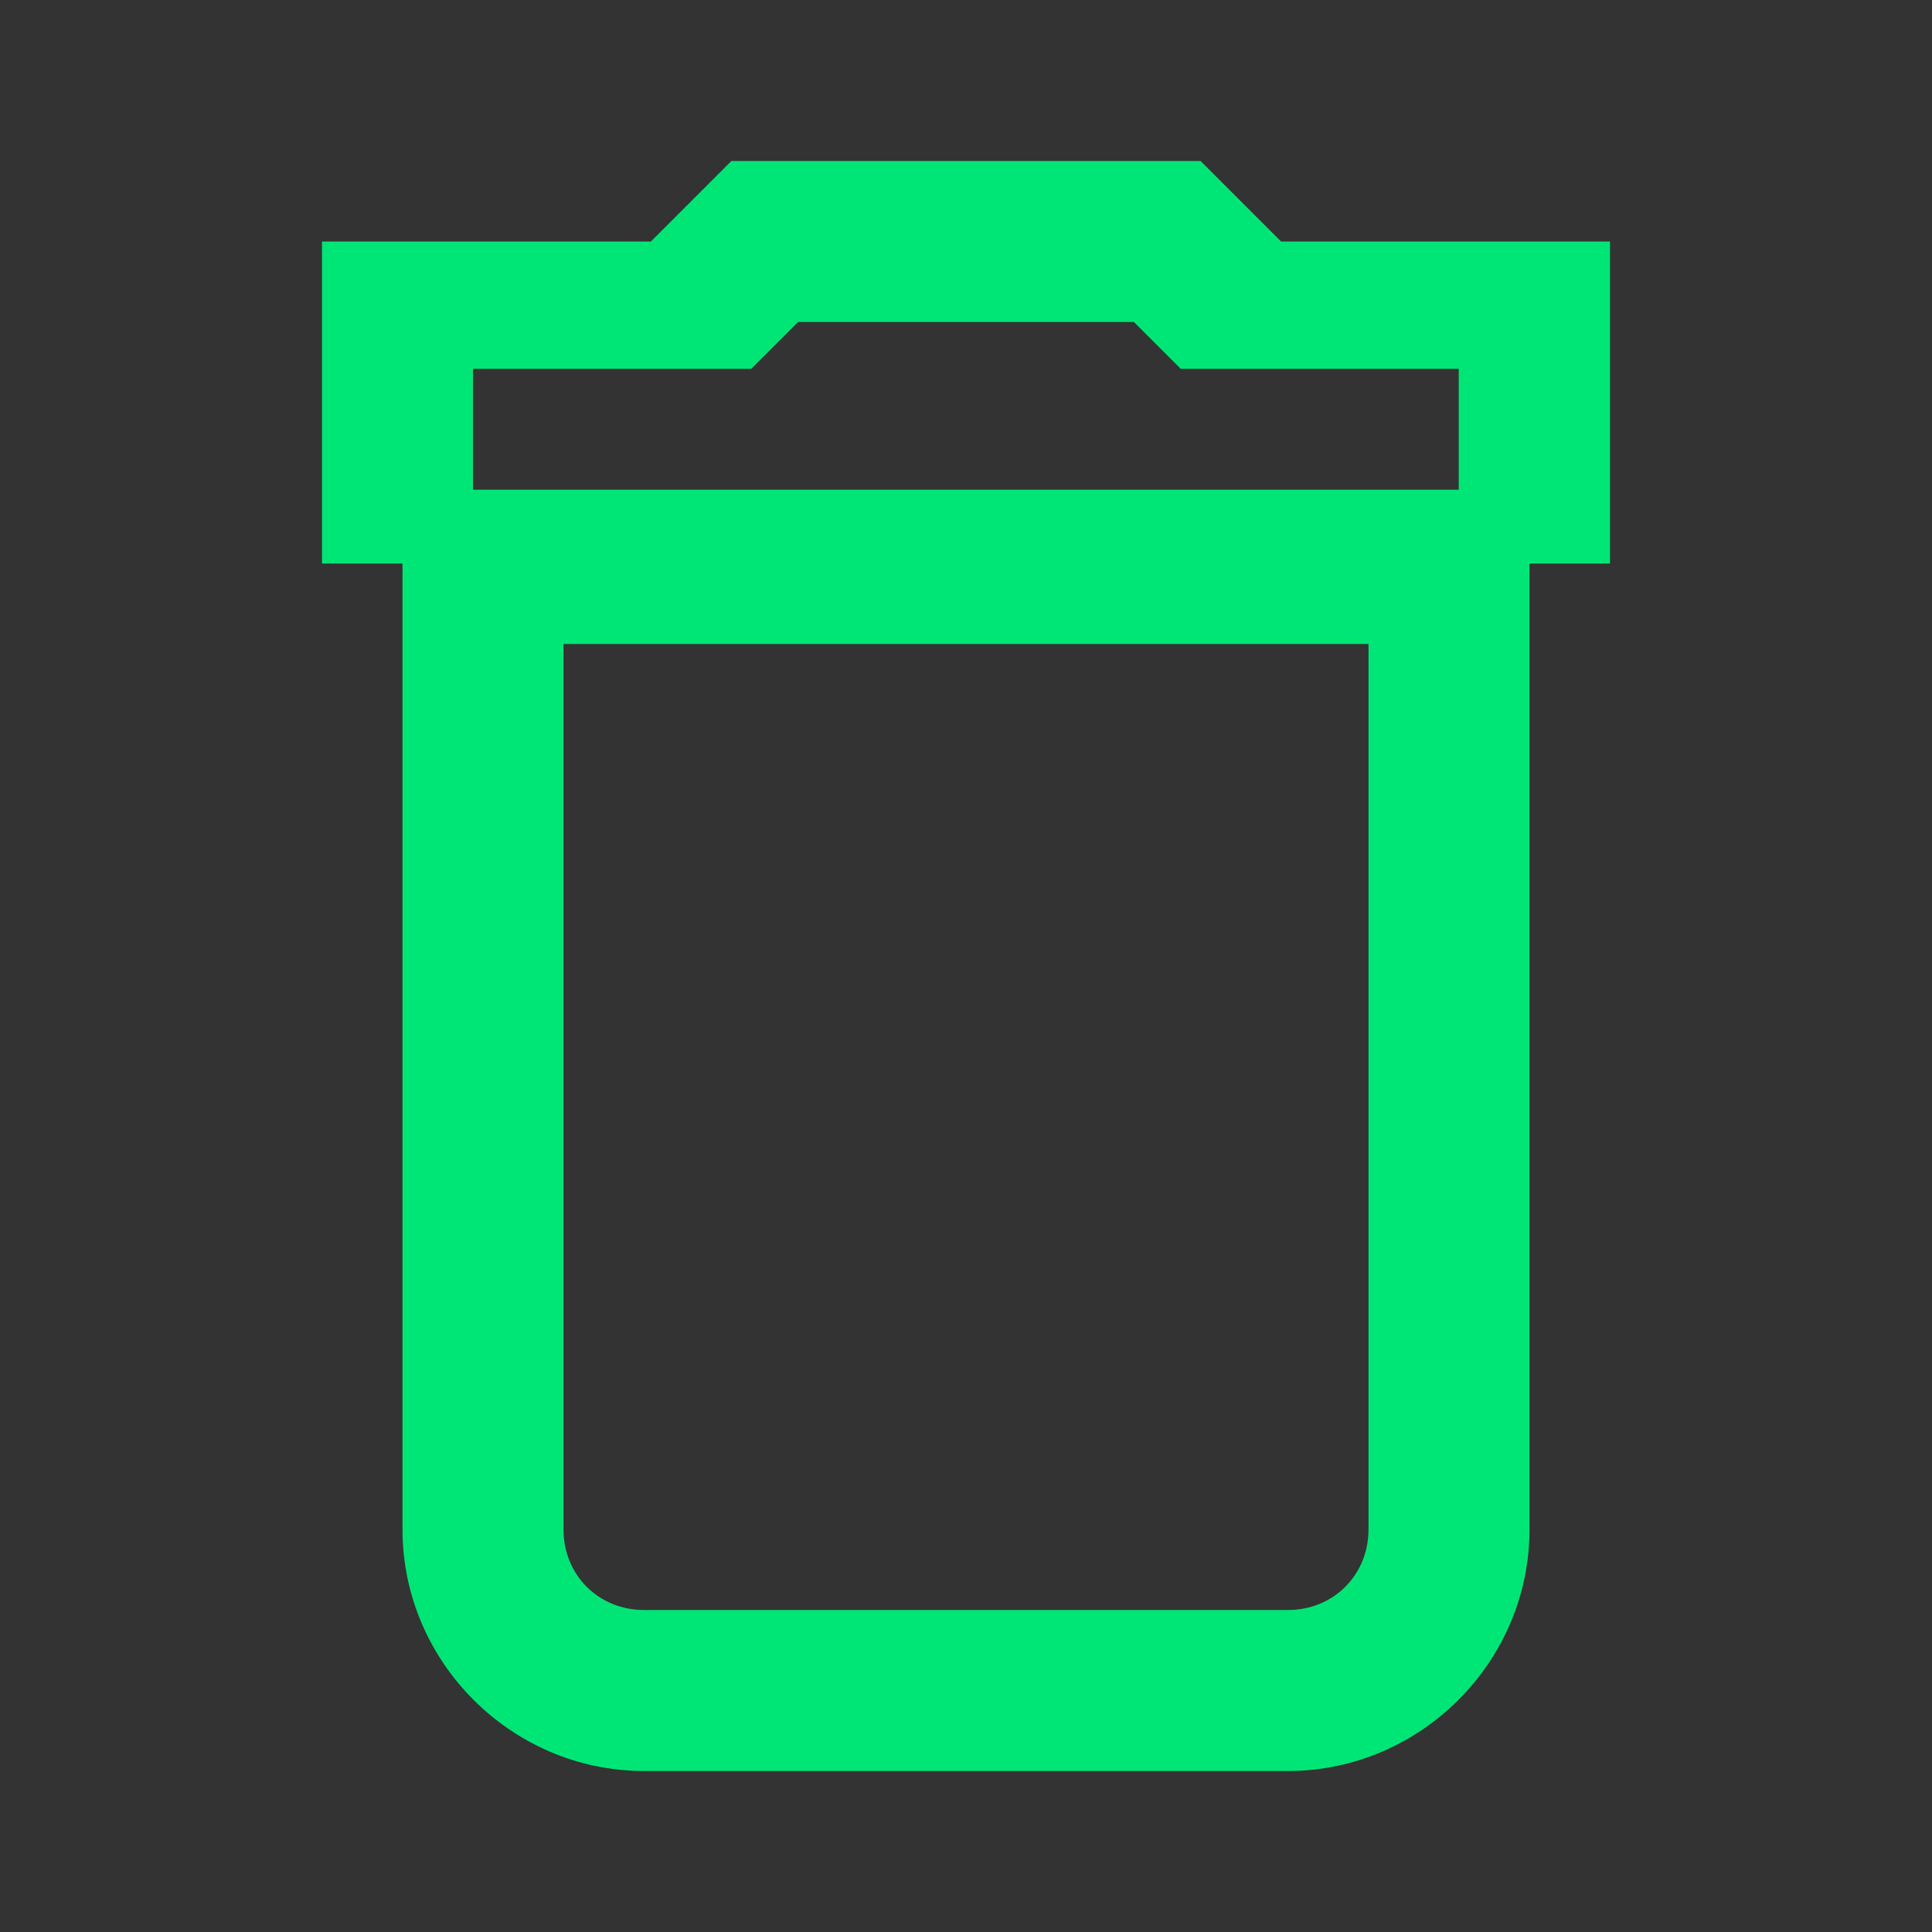 <?xml version="1.0" encoding="UTF-8" standalone="no"?>
<svg
   xmlns:dc="http://purl.org/dc/elements/1.1/"
   xmlns:cc="http://creativecommons.org/ns#"
   xmlns:rdf="http://www.w3.org/1999/02/22-rdf-syntax-ns#"
   xmlns:svg="http://www.w3.org/2000/svg"
   xmlns="http://www.w3.org/2000/svg"
   xmlns:sodipodi="http://sodipodi.sourceforge.net/DTD/sodipodi-0.dtd"
   xmlns:inkscape="http://www.inkscape.org/namespaces/inkscape"
   fill="#00E676"
   width="48"
   height="48"
   viewBox="0 0 48 48"
   id="svg2"
   version="1.1"
   inkscape:version="0.91 r13725"
   sodipodi:docname="user-trash.svg">
  <rect x="0" y="0" width="48" height="48" fill="#333333" stroke="none"/>
  <defs
     id="defs8" />
  <sodipodi:namedview
     pagecolor="#ffffff"
     bordercolor="#666666"
     borderopacity="1"
     objecttolerance="10"
     gridtolerance="10"
     guidetolerance="10"
     inkscape:pageopacity="0"
     inkscape:pageshadow="2"
     inkscape:window-width="1366"
     inkscape:window-height="713"
     id="namedview6"
     showgrid="false"
     inkscape:zoom="5.6568542"
     inkscape:cx="3.6214553"
     inkscape:cy="31.806947"
     inkscape:window-x="0"
     inkscape:window-y="30"
     inkscape:window-maximized="1"
     inkscape:current-layer="svg2"
     inkscape:snap-bbox="true"
     inkscape:bbox-paths="true"
     inkscape:bbox-nodes="true" />
  <path
     style="color:#000000;font-style:normal;font-variant:normal;font-weight:normal;font-stretch:normal;font-size:medium;line-height:normal;font-family:sans-serif;text-indent:0;text-align:start;text-decoration:none;text-decoration-line:none;text-decoration-style:solid;text-decoration-color:#000000;letter-spacing:normal;word-spacing:normal;text-transform:none;direction:ltr;block-progression:tb;writing-mode:lr-tb;baseline-shift:baseline;text-anchor:start;white-space:normal;clip-rule:nonzero;display:inline;overflow:visible;visibility:visible;opacity:1;isolation:auto;mix-blend-mode:normal;color-interpolation:sRGB;color-interpolation-filters:linearRGB;solid-color:#000000;solid-opacity:1;fill:#00E676;fill-opacity:1;fill-rule:nonzero;stroke:none;stroke-width:4;stroke-linecap:butt;stroke-linejoin:miter;stroke-miterlimit:4;stroke-dasharray:none;stroke-dashoffset:0;stroke-opacity:1;color-rendering:auto;image-rendering:auto;shape-rendering:auto;text-rendering:auto;enable-background:accumulate"
     mask="none"
     clip-path="none"
     d="M 18.172 4 L 16.172 6 L 8 6 L 8 14 L 10 14 L 10 38 C 10 41.29 12.71 44 16 44 L 32 44 C 35.29 44 38 41.29 38 38 L 38 14 L 40 14 L 40 6 L 38 6 L 31.828 6 L 29.828 4 L 18.172 4 z M 19.828 8 L 28.172 8 L 29.336 9.164 L 36.242 9.164 L 36.242 12.166 L 11.752 12.166 L 11.752 9.164 L 18.664 9.164 L 19.828 8 z M 14 16 L 34 16 L 34 38 C 34 39.13 33.13 40 32 40 L 16 40 C 14.87 40 14 39.13 14 38 L 14 16 z "
     id="path4" />
  <path
     inkscape:connector-curvature="0"
     style="opacity:1;fill:#ffffff;fill-opacity:1;fill-rule:evenodd;stroke:none;stroke-width:2.277;stroke-miterlimit:4;stroke-dasharray:none;stroke-opacity:1"
     d="m -33,23.728 0,3.002 24.49,0 0,-3.002 -24.49,0 z"
     id="rect4200-0-7" />
</svg>
